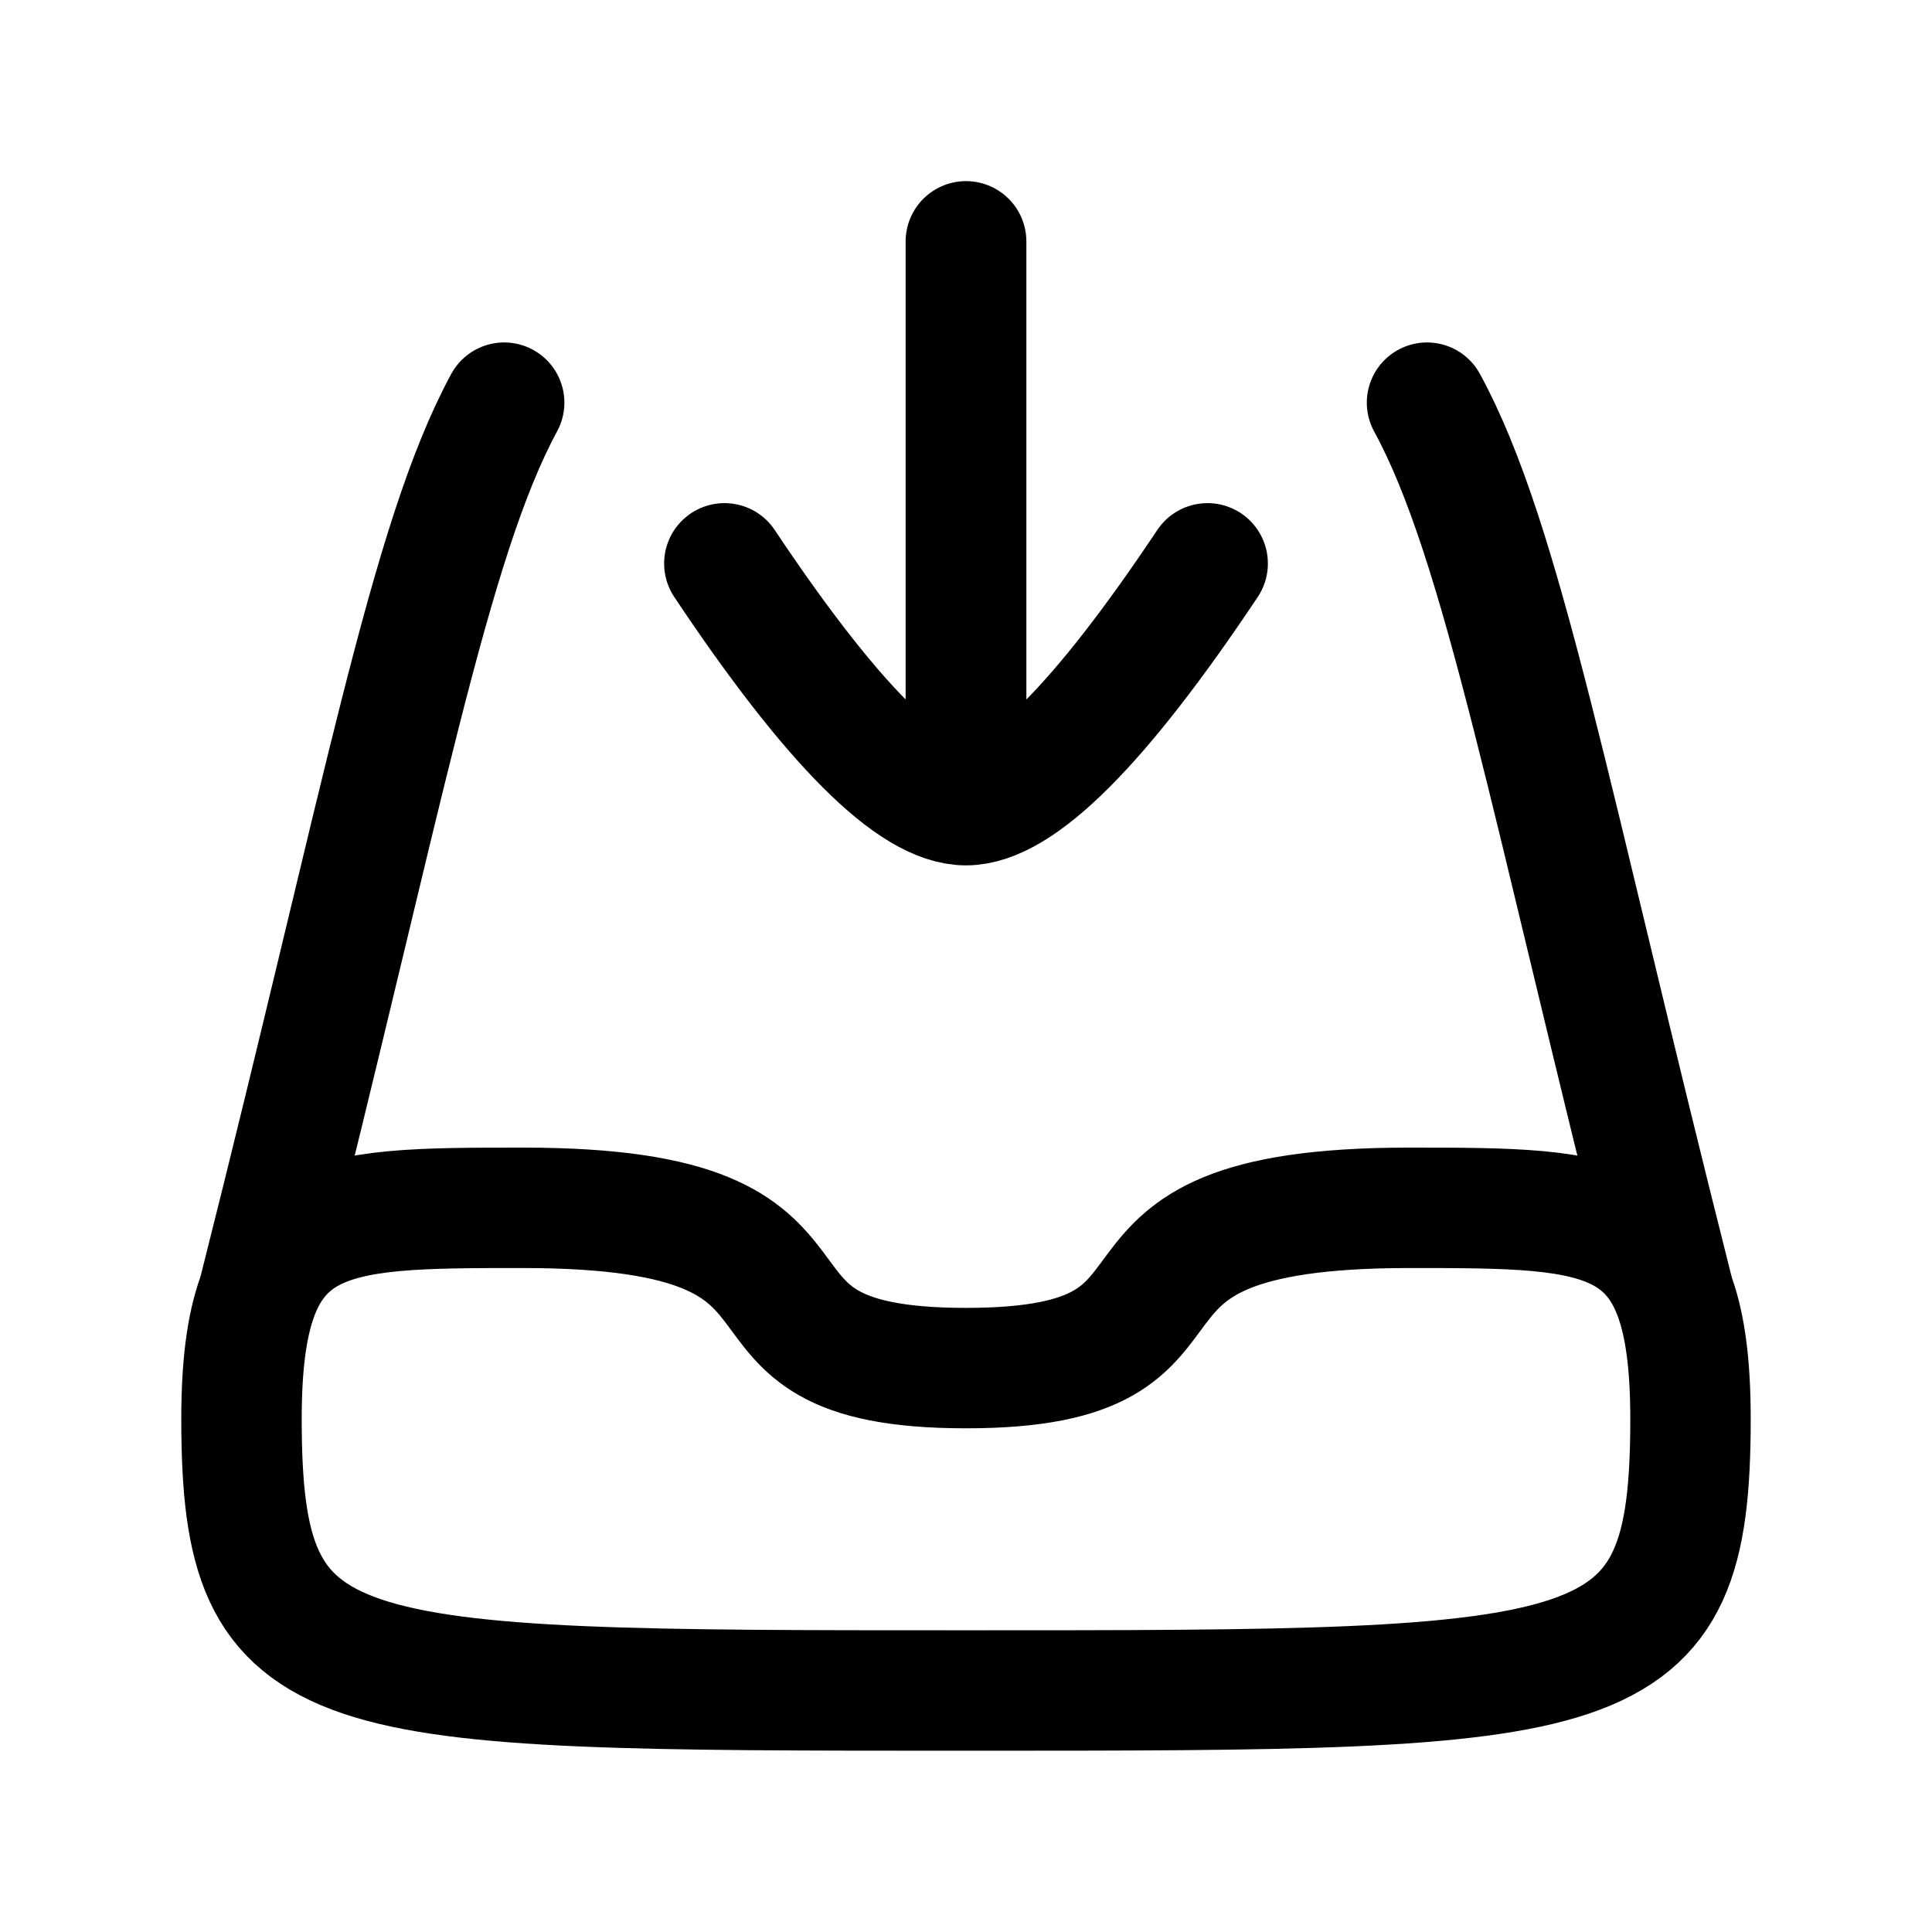 <svg
  xmlns="http://www.w3.org/2000/svg"
  fill="none"
  stroke="currentColor"
  stroke-linecap="round"
  stroke-linejoin="round"
  stroke-width="1.5"
  viewBox="0 0 24 24"
  width="24"
  height="24">
  <g>
    <path stroke-width="1.496" d="M3 17.625C3 21 4.002 21 12 21c8 0 9 0 9-3.375 0-2.621-1-2.621-3.498-2.621-4.5 0-2.003 1.991-5.502 1.991s-1-1.991-5.5-1.991c-2.498 0-3.5 0-3.5 2.621"/>
    <path stroke-width="1.496" d="M3.225 16.005c1.53-6.053 2.104-9.281 3.038-11.003m11.464 0c.945 1.733 1.519 4.95 3.049 11.003"/>
    <path d="M9 7q2 3 3 3t3-3m-3 2V3"/>
  </g>
</svg>